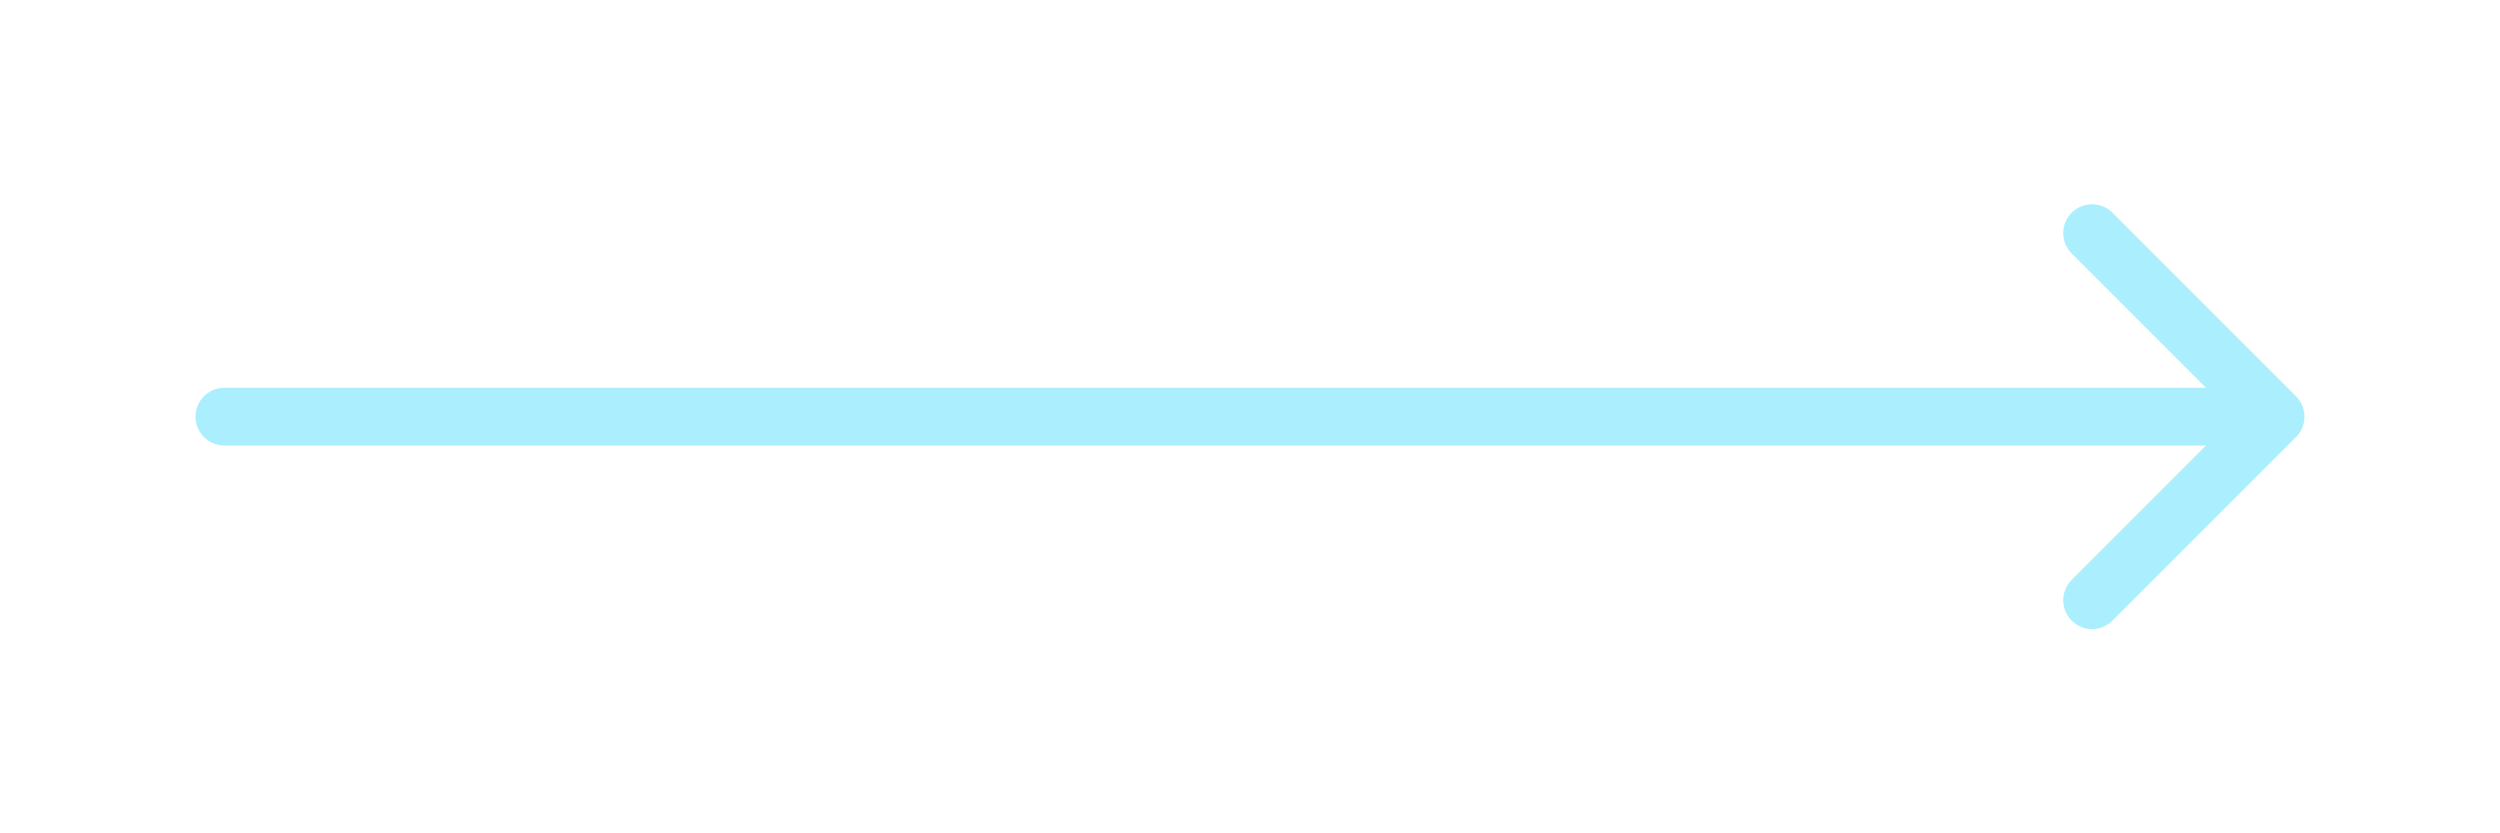 <svg width="78" height="26" viewBox="0 0 78 26" fill="none" xmlns="http://www.w3.org/2000/svg">
<g filter="url(#filter0_d_1938_37414)">
<path d="M71.636 13.636C71.988 13.285 71.988 12.715 71.636 12.364L65.909 6.636C65.557 6.285 64.987 6.285 64.636 6.636C64.285 6.988 64.285 7.557 64.636 7.909L69.727 13L64.636 18.091C64.285 18.443 64.285 19.012 64.636 19.364C64.987 19.715 65.557 19.715 65.909 19.364L71.636 13.636ZM7 12.1C6.503 12.1 6.1 12.503 6.1 13C6.1 13.497 6.503 13.9 7 13.9V12.1ZM71 12.1L7 12.1V13.9L71 13.9V12.1Z" fill="#ABEFFF"/>
</g>
<defs>
<filter id="filter0_d_1938_37414" x="0.1" y="0.372" width="77.801" height="25.256" filterUnits="userSpaceOnUse" color-interpolation-filters="sRGB">
<feFlood flood-opacity="0" result="BackgroundImageFix"/>
<feColorMatrix in="SourceAlpha" type="matrix" values="0 0 0 0 0 0 0 0 0 0 0 0 0 0 0 0 0 0 127 0" result="hardAlpha"/>
<feMorphology radius="1" operator="dilate" in="SourceAlpha" result="effect1_dropShadow_1938_37414"/>
<feOffset/>
<feGaussianBlur stdDeviation="2.5"/>
<feComposite in2="hardAlpha" operator="out"/>
<feColorMatrix type="matrix" values="0 0 0 0 0.671 0 0 0 0 0.937 0 0 0 0 1 0 0 0 0.63 0"/>
<feBlend mode="normal" in2="BackgroundImageFix" result="effect1_dropShadow_1938_37414"/>
<feBlend mode="normal" in="SourceGraphic" in2="effect1_dropShadow_1938_37414" result="shape"/>
</filter>
</defs>
</svg>
